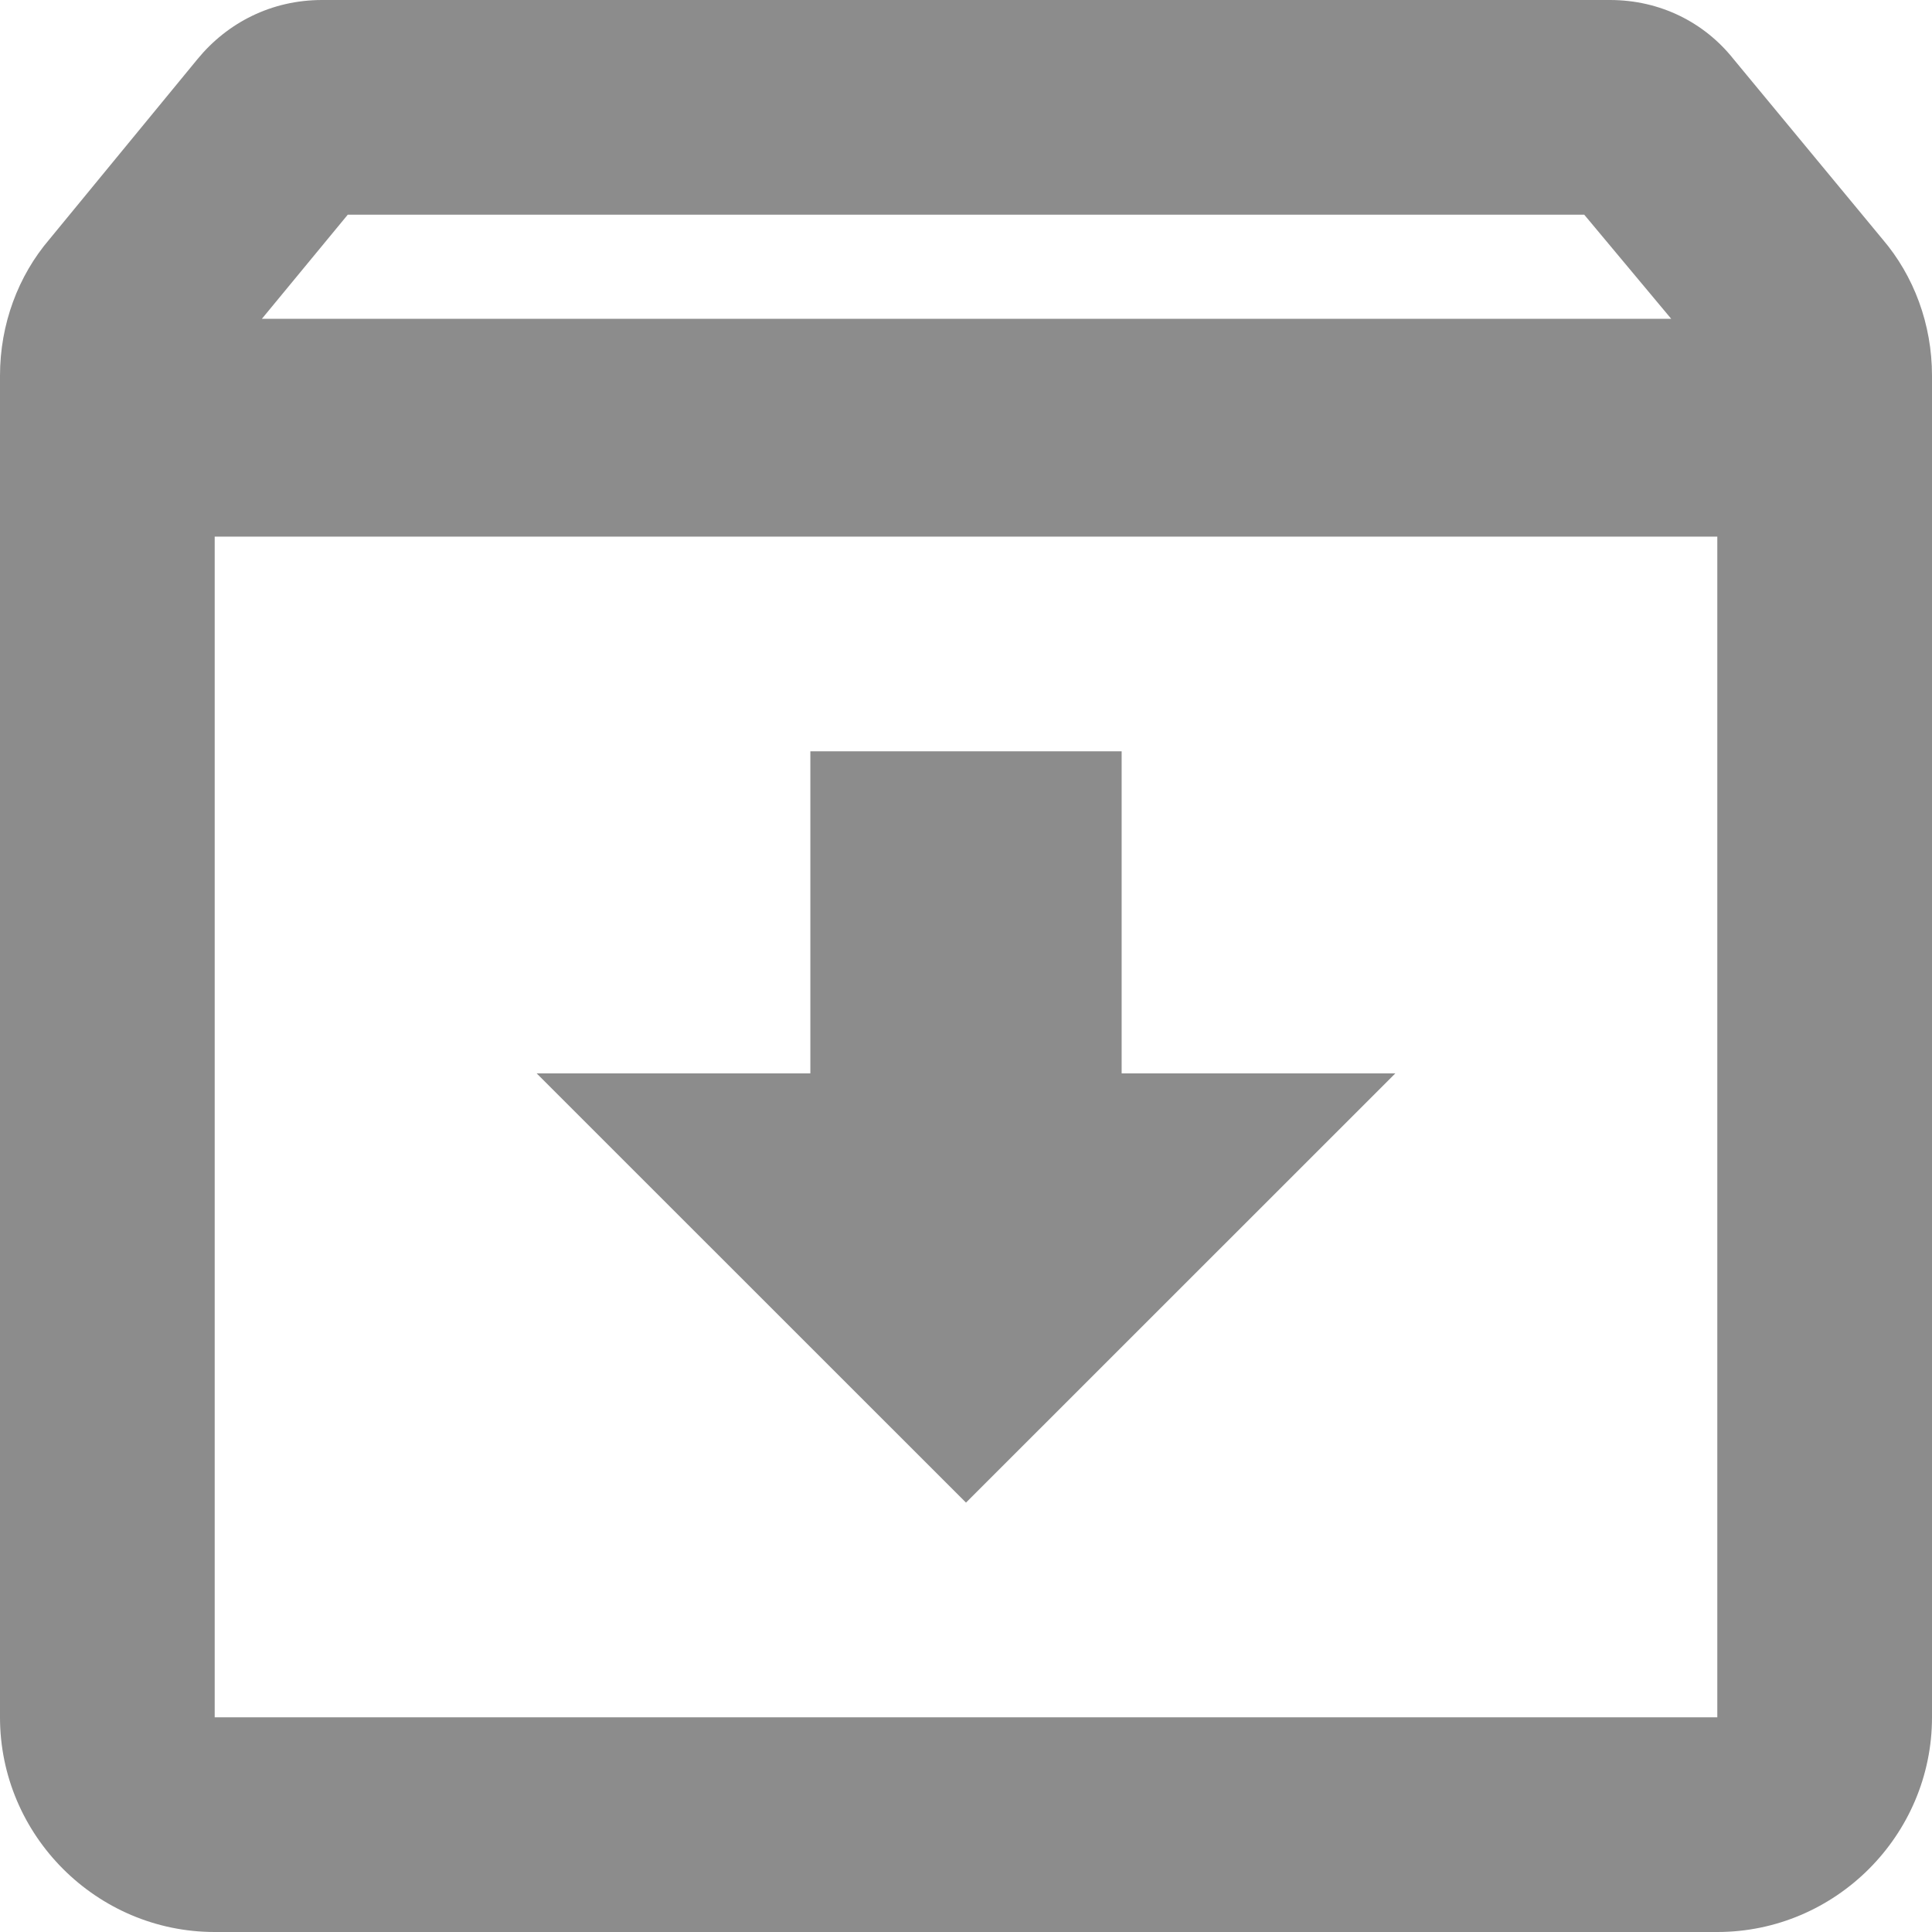 <svg width="16" height="16" viewBox="0 0 16 16" fill="none" xmlns="http://www.w3.org/2000/svg">
<path fill-rule="evenodd" clip-rule="evenodd" d="M14.356 0.489L15.591 1.982C15.849 2.284 16 2.684 16 3.111V14.222C16 15.2 15.2 16 14.222 16H1.778C0.8 16 0 15.2 0 14.222V3.111C0 2.684 0.151 2.284 0.409 1.982L1.636 0.489C1.884 0.187 2.249 0 2.667 0H13.333C13.751 0 14.116 0.187 14.356 0.489ZM13.12 1.778H2.88L2.169 2.64H13.84L13.12 1.778ZM1.778 14.222V4.444H14.222V14.222H1.778ZM6.711 6.222H9.289V8.889H11.556L8 12.444L4.444 8.889H6.711V6.222Z" fill="#8C8C8C"/>
</svg>
